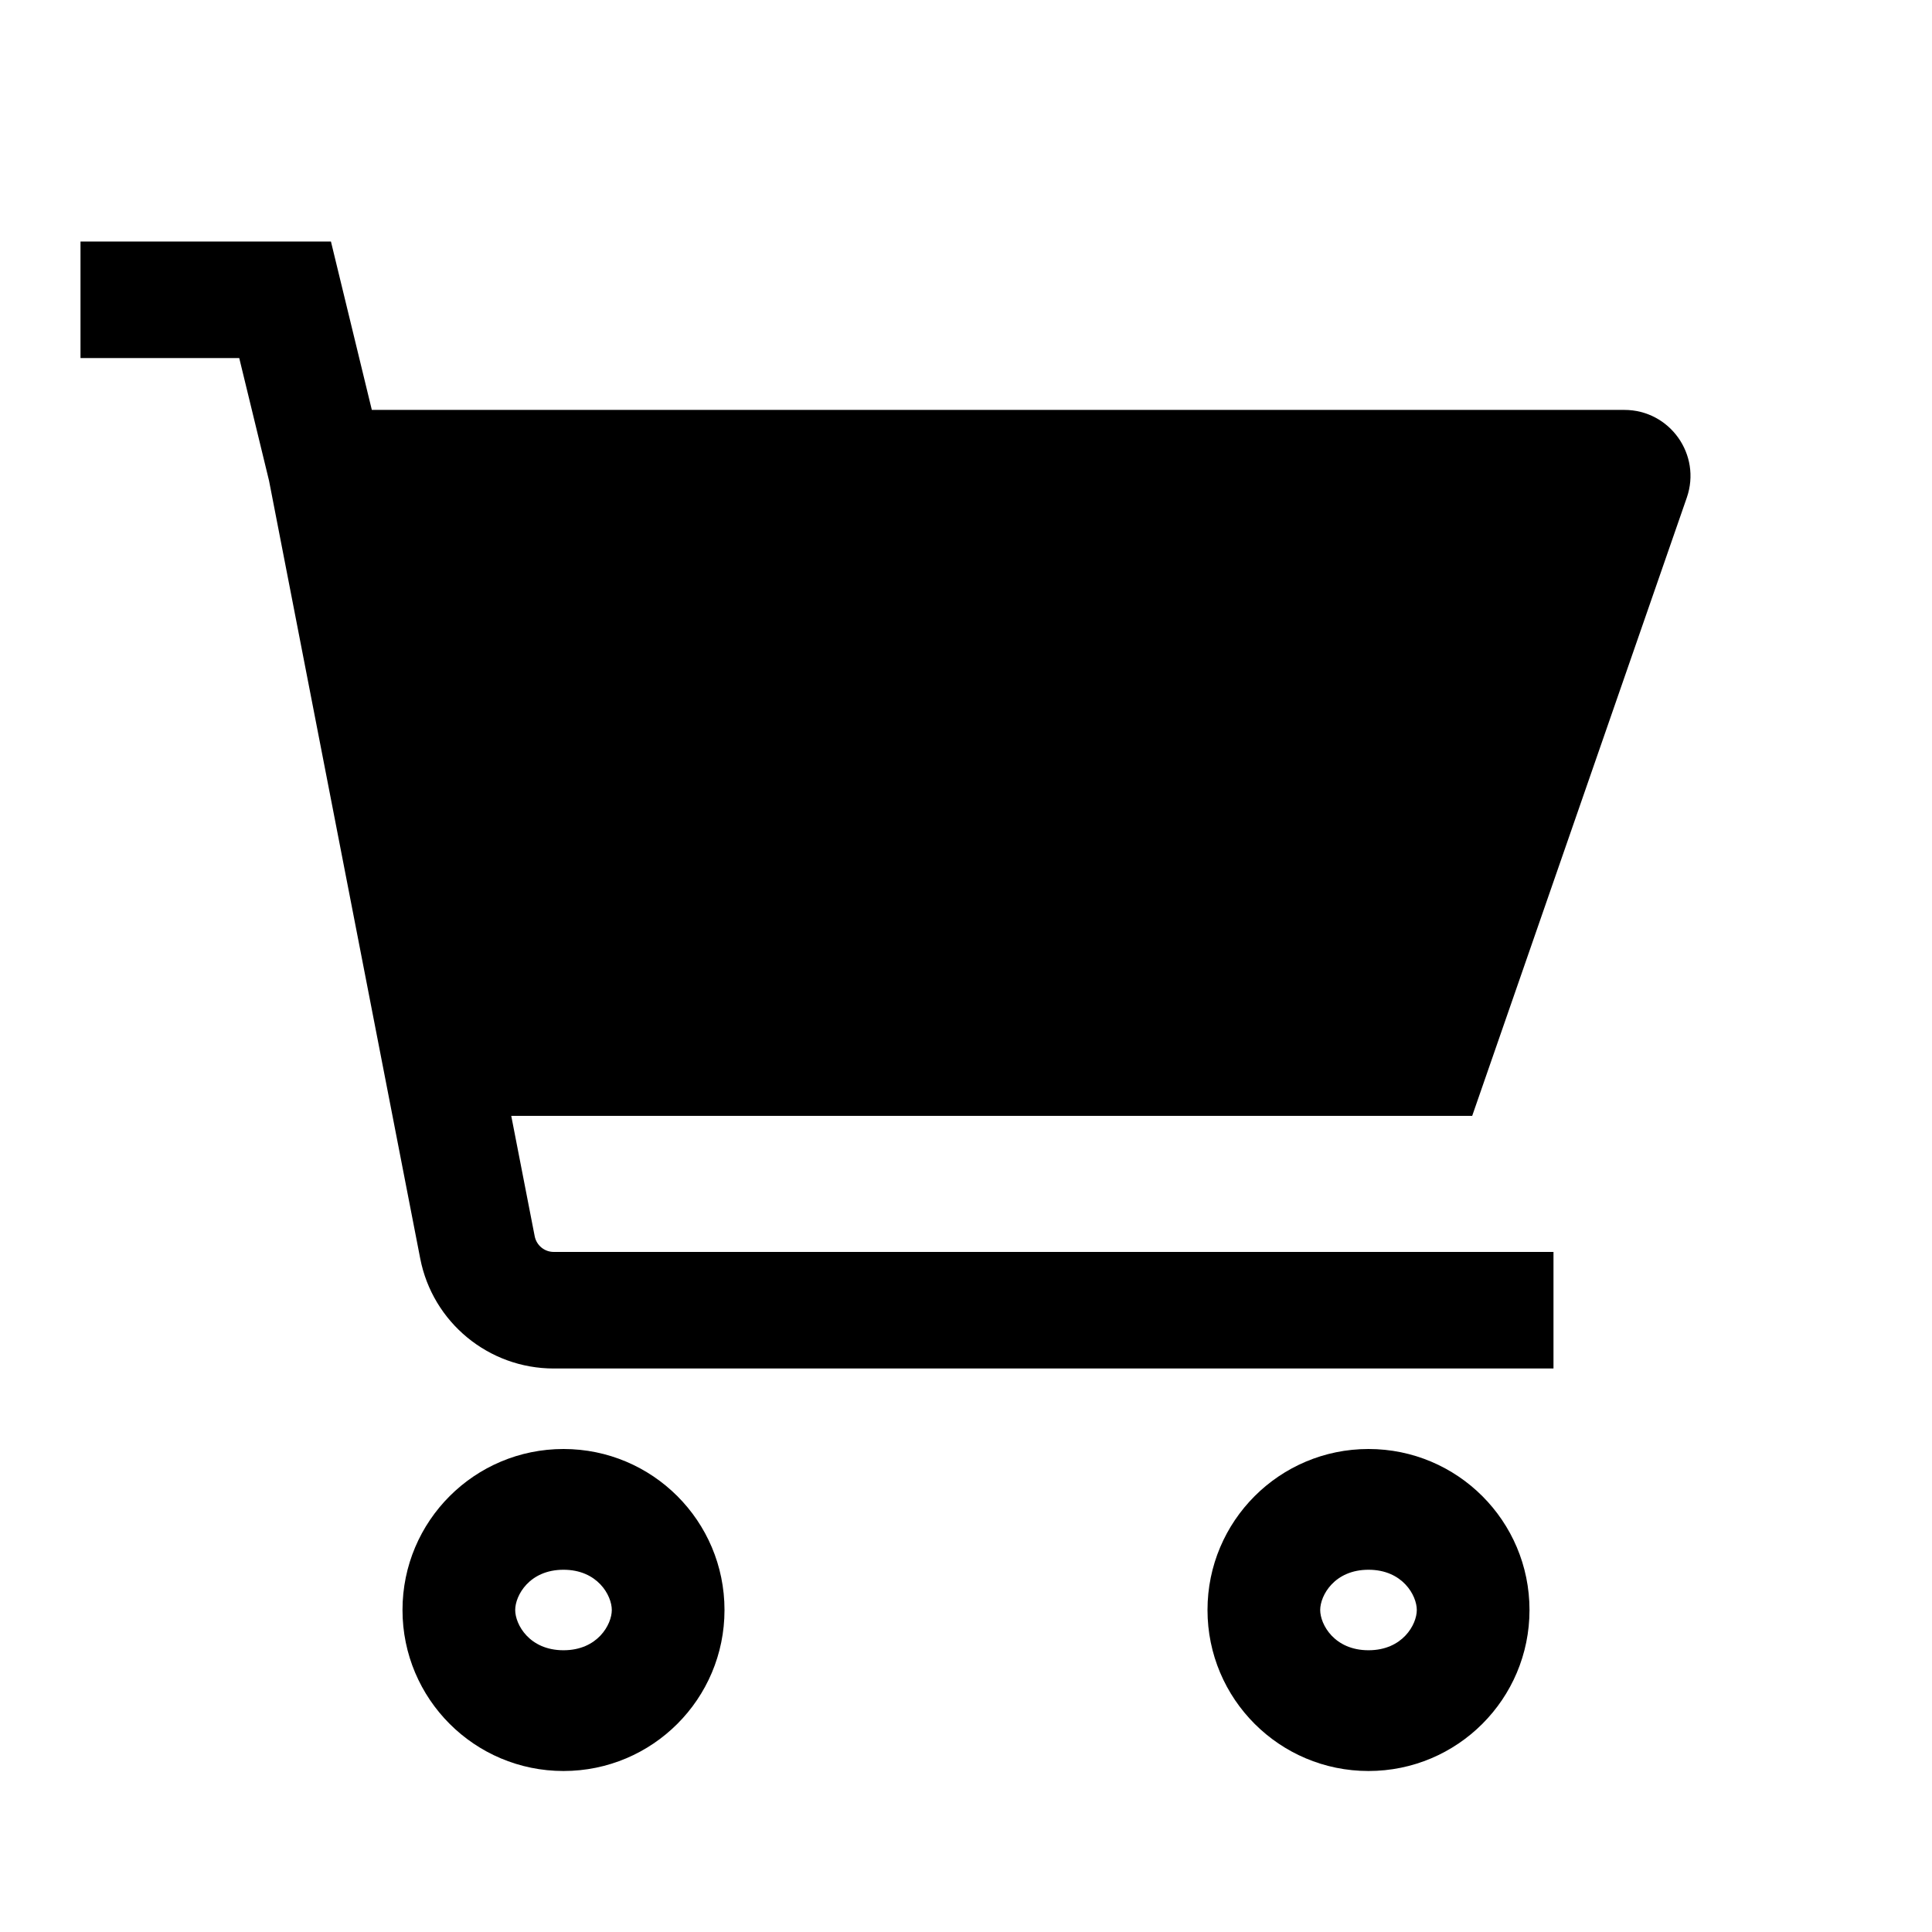 <svg width="24" height="24" viewBox="0 0 24 24" fill="none" xmlns="http://www.w3.org/2000/svg">
<path d="M1 4.448H2.972L3.342 5.971L5.22 15.633C5.374 16.427 6.07 17 6.879 17H19.298V15.552H6.879C6.763 15.552 6.664 15.47 6.642 15.356L6.351 13.862H18.288L20.954 6.182C21.139 5.648 20.743 5.092 20.178 5.092H4.619L4.111 3H1V4.448Z" fill="black"/>
<path d="M7 22C8.105 22 9 21.105 9 20C9 18.895 8.105 18 7 18C5.895 18 5 18.895 5 20C5 21.105 5.895 22 7 22ZM7 20.5C6.576 20.5 6.4 20.18 6.4 20C6.4 19.82 6.576 19.5 7 19.5C7.424 19.5 7.6 19.82 7.6 20C7.6 20.18 7.424 20.5 7 20.5Z" fill="black"/>
<path d="M17 22C18.105 22 19 21.105 19 20C19 18.895 18.105 18 17 18C15.895 18 15 18.895 15 20C15 21.105 15.895 22 17 22ZM17 20.5C16.576 20.5 16.4 20.18 16.4 20C16.4 19.82 16.576 19.5 17 19.5C17.424 19.5 17.6 19.82 17.6 20C17.6 20.18 17.424 20.5 17 20.5Z" fill="black"/>
</svg>
